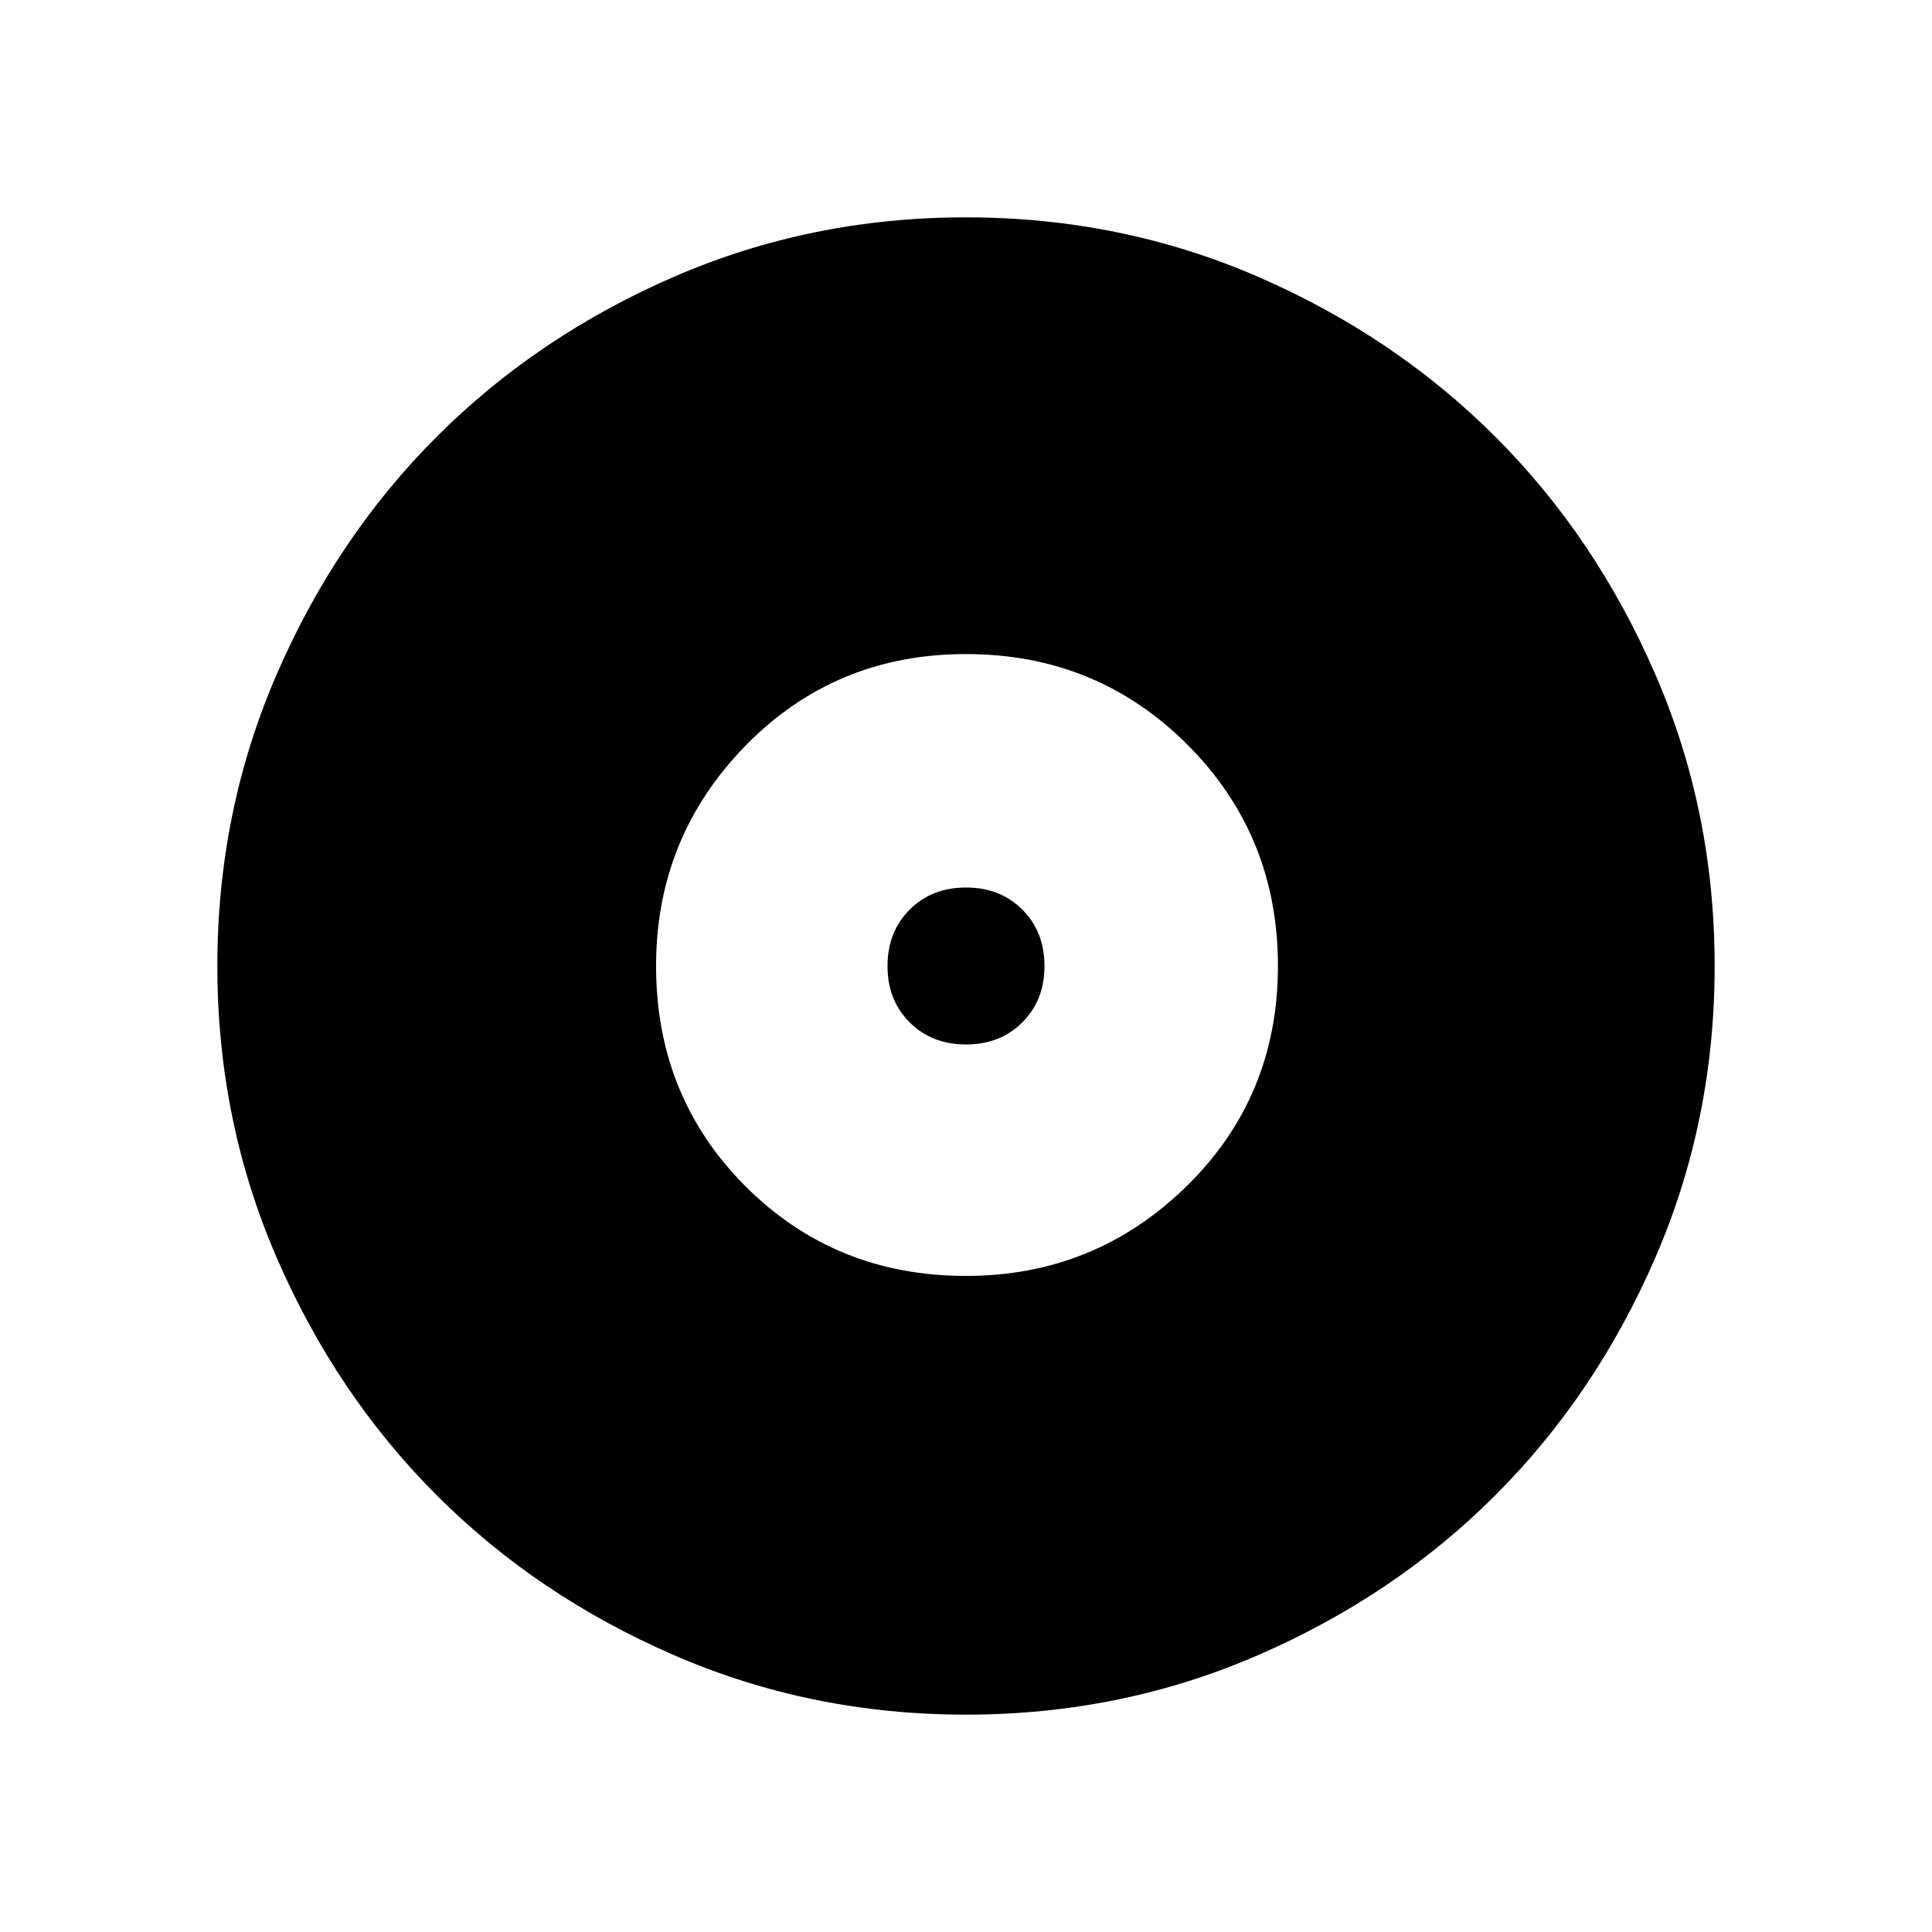 <svg xmlns="http://www.w3.org/2000/svg" height="24" width="24"><path d="M12 15.85q1.6 0 2.738-1.112 1.137-1.113 1.137-2.738T14.75 9.25Q13.625 8.125 12 8.125T9.262 9.262Q8.15 10.4 8.15 12q0 1.625 1.112 2.738Q10.375 15.85 12 15.85Zm0-2.875q-.425 0-.7-.275-.275-.275-.275-.7 0-.425.275-.7.275-.275.7-.275.425 0 .7.275.275.275.275.7 0 .425-.275.7-.275.275-.7.275Zm0 8.325q-1.925 0-3.625-.738-1.7-.737-2.95-1.987-1.25-1.25-1.987-2.95Q2.7 13.925 2.7 12t.738-3.625q.737-1.7 1.987-2.95 1.25-1.25 2.95-1.988Q10.075 2.7 12 2.7t3.625.737q1.7.738 2.95 1.988 1.25 1.25 1.987 2.95.738 1.7.738 3.625t-.738 3.625q-.737 1.7-1.987 2.95-1.25 1.25-2.95 1.987-1.7.738-3.625.738Z"/></svg>